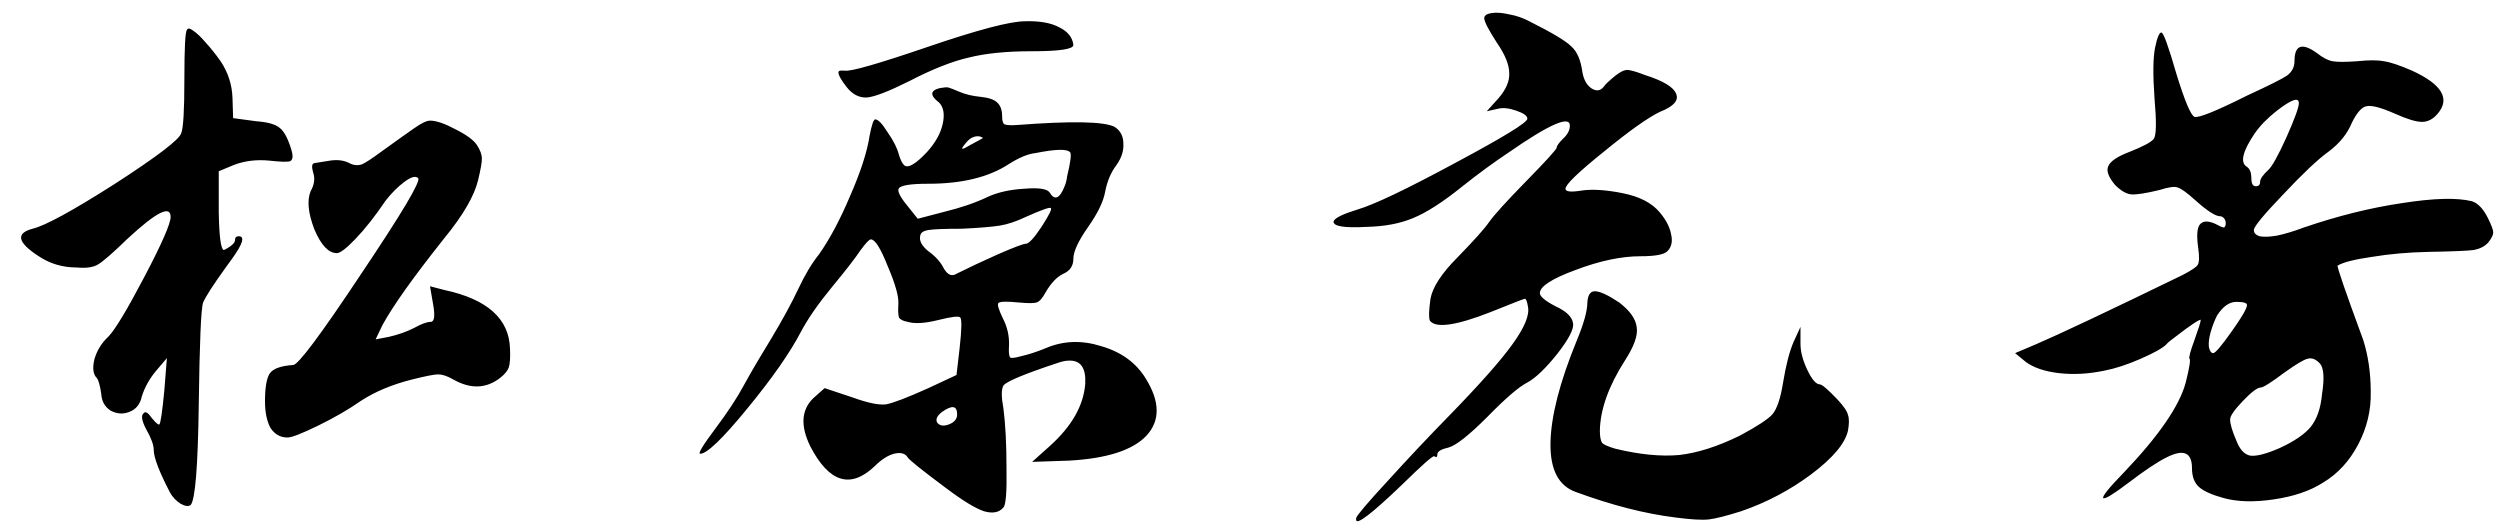 <svg width="160" height="34" viewBox="0 0 160 34" fill="none" xmlns="http://www.w3.org/2000/svg">
<path d="M27.52 7.72C27.92 7.72 28.467 7.907 29.16 8.28C29.853 8.627 30.307 8.96 30.52 9.28C30.733 9.6 30.84 9.893 30.84 10.16C30.84 10.4 30.76 10.853 30.6 11.52C30.36 12.533 29.64 13.773 28.44 15.24C26.467 17.72 25.147 19.573 24.48 20.8L24.04 21.72L24.88 21.56C25.467 21.427 26 21.24 26.48 21C26.96 20.733 27.32 20.6 27.56 20.6C27.8 20.6 27.853 20.227 27.72 19.48L27.52 18.32L28.44 18.56C31.187 19.147 32.587 20.4 32.64 22.32C32.667 22.88 32.64 23.28 32.56 23.52C32.48 23.733 32.307 23.947 32.04 24.16C31.133 24.88 30.12 24.92 29 24.28C28.627 24.067 28.307 23.96 28.04 23.96C27.8 23.96 27.253 24.067 26.4 24.28C25.12 24.6 24.027 25.053 23.12 25.64C22.32 26.2 21.4 26.733 20.36 27.24C19.32 27.747 18.667 28 18.4 28C17.947 28 17.587 27.8 17.32 27.4C17.08 26.973 16.96 26.4 16.96 25.68C16.96 24.773 17.067 24.173 17.28 23.88C17.493 23.587 17.987 23.413 18.76 23.36C19.08 23.36 20.533 21.413 23.12 17.52C25.733 13.627 26.947 11.587 26.76 11.4C26.6 11.24 26.307 11.32 25.88 11.64C25.453 11.96 25.053 12.36 24.68 12.84C24.013 13.827 23.373 14.64 22.76 15.28C22.173 15.893 21.773 16.2 21.56 16.2C21.027 16.2 20.547 15.693 20.12 14.68C19.72 13.64 19.64 12.827 19.88 12.24C20.12 11.813 20.173 11.413 20.04 11.04C19.933 10.667 19.96 10.467 20.12 10.44C20.307 10.413 20.64 10.36 21.12 10.28C21.627 10.2 22.067 10.267 22.44 10.48C22.68 10.587 22.92 10.6 23.16 10.52C23.4 10.413 23.827 10.133 24.44 9.68C25.4 8.987 26.093 8.493 26.52 8.2C26.973 7.88 27.307 7.72 27.52 7.72ZM11.96 1.92C12.013 1.787 12.147 1.8 12.36 1.96C12.6 2.12 12.867 2.373 13.16 2.72C13.48 3.067 13.8 3.467 14.12 3.92C14.6 4.64 14.853 5.427 14.88 6.28L14.92 7.56L16.4 7.76C17.147 7.813 17.653 7.96 17.92 8.2C18.187 8.413 18.427 8.867 18.64 9.56C18.773 9.987 18.747 10.24 18.56 10.32C18.4 10.373 17.96 10.36 17.24 10.28C16.413 10.2 15.653 10.293 14.96 10.56L14 10.96V13.56C14.027 15.133 14.133 15.947 14.32 16C14.347 16 14.427 15.96 14.56 15.88C14.88 15.693 15.04 15.52 15.04 15.36C15.04 15.2 15.12 15.12 15.28 15.12C15.68 15.12 15.547 15.587 14.88 16.52C14.72 16.733 14.547 16.973 14.36 17.24C13.613 18.28 13.16 18.987 13 19.36C12.867 19.707 12.773 21.893 12.72 25.92C12.667 29.867 12.493 32 12.2 32.32C12.067 32.427 11.853 32.4 11.56 32.24C11.267 32.053 11.04 31.813 10.88 31.52C10.187 30.187 9.84 29.28 9.84 28.8C9.84 28.48 9.68 28.04 9.36 27.48C9.067 26.92 9.013 26.573 9.2 26.44C9.307 26.307 9.48 26.413 9.72 26.76C9.987 27.08 10.147 27.213 10.2 27.16C10.28 27.08 10.387 26.347 10.52 24.96L10.68 22.92L10 23.72C9.573 24.227 9.267 24.773 9.08 25.36C8.973 25.867 8.707 26.2 8.28 26.36C7.88 26.52 7.48 26.493 7.08 26.28C6.707 26.04 6.507 25.68 6.48 25.2C6.4 24.667 6.307 24.333 6.2 24.2C5.96 23.96 5.907 23.56 6.04 23C6.2 22.44 6.493 21.96 6.92 21.56C7.347 21.133 8.12 19.853 9.24 17.72C10.36 15.587 10.92 14.307 10.92 13.88C10.92 13.107 10 13.573 8.16 15.28C7.227 16.187 6.6 16.733 6.28 16.92C5.987 17.107 5.533 17.173 4.92 17.12C4.013 17.12 3.2 16.88 2.48 16.4C1.12 15.52 0.987 14.933 2.08 14.64C2.88 14.453 4.64 13.493 7.36 11.76C10.08 10 11.493 8.92 11.6 8.52C11.733 8.2 11.8 7.053 11.8 5.08C11.8 3.107 11.853 2.053 11.96 1.92ZM60.136 5.64C60.429 5.587 60.616 5.573 60.696 5.6C60.802 5.627 61.042 5.72 61.416 5.88C61.789 6.04 62.242 6.147 62.776 6.2C63.282 6.253 63.629 6.373 63.816 6.56C64.029 6.747 64.136 7.04 64.136 7.44C64.136 7.733 64.189 7.907 64.296 7.96C64.429 8.013 64.696 8.027 65.096 8C68.589 7.733 70.669 7.773 71.336 8.12C71.709 8.36 71.896 8.72 71.896 9.2C71.922 9.653 71.776 10.107 71.456 10.56C71.109 11.013 70.869 11.573 70.736 12.24C70.629 12.88 70.256 13.653 69.616 14.56C69.002 15.44 68.696 16.107 68.696 16.56C68.696 17.013 68.482 17.333 68.056 17.52C67.656 17.707 67.282 18.093 66.936 18.68C66.722 19.08 66.522 19.307 66.336 19.36C66.176 19.413 65.802 19.413 65.216 19.36C64.416 19.28 63.976 19.293 63.896 19.4C63.816 19.48 63.909 19.8 64.176 20.36C64.469 20.92 64.602 21.507 64.576 22.12C64.549 22.547 64.576 22.8 64.656 22.88C64.736 22.933 64.962 22.907 65.336 22.8C65.816 22.693 66.349 22.52 66.936 22.28C68.056 21.8 69.242 21.76 70.496 22.16C71.776 22.533 72.722 23.227 73.336 24.24C74.242 25.707 74.256 26.92 73.376 27.88C72.496 28.813 70.842 29.347 68.416 29.48L66.056 29.56L67.216 28.52C68.602 27.267 69.349 25.947 69.456 24.56C69.509 23.547 69.162 23.053 68.416 23.08C68.229 23.08 68.016 23.12 67.776 23.2C65.589 23.92 64.402 24.413 64.216 24.68C64.082 24.92 64.082 25.4 64.216 26.12C64.349 27.133 64.416 28.413 64.416 29.96C64.442 31.48 64.376 32.32 64.216 32.48C63.949 32.8 63.536 32.88 62.976 32.72C62.416 32.533 61.589 32.027 60.496 31.2C59.029 30.107 58.229 29.467 58.096 29.28C57.936 29.013 57.642 28.933 57.216 29.04C56.816 29.147 56.402 29.413 55.976 29.84C54.429 31.307 53.056 30.88 51.856 28.56C51.216 27.253 51.282 26.227 52.056 25.48L52.776 24.84L54.576 25.44C55.536 25.787 56.242 25.933 56.696 25.88C57.149 25.8 58.056 25.453 59.416 24.84L61.216 24L61.416 22.28C61.549 21.08 61.562 20.427 61.456 20.32C61.376 20.213 60.909 20.267 60.056 20.48C59.202 20.693 58.549 20.733 58.096 20.6C57.802 20.547 57.616 20.453 57.536 20.32C57.482 20.16 57.469 19.867 57.496 19.44C57.522 18.96 57.296 18.16 56.816 17.04C56.362 15.893 56.002 15.32 55.736 15.32C55.629 15.32 55.402 15.56 55.056 16.04C54.736 16.52 54.136 17.293 53.256 18.36C52.376 19.427 51.709 20.387 51.256 21.24C50.562 22.573 49.416 24.213 47.816 26.16C46.242 28.08 45.242 29.04 44.816 29.04C44.656 29.04 44.976 28.507 45.776 27.44C46.576 26.373 47.189 25.44 47.616 24.64C48.069 23.813 48.656 22.813 49.376 21.64C50.096 20.44 50.669 19.387 51.096 18.48C51.522 17.573 51.962 16.84 52.416 16.28C53.109 15.293 53.776 14.04 54.416 12.52C55.082 11 55.496 9.72 55.656 8.68C55.789 7.987 55.909 7.64 56.016 7.64C56.202 7.64 56.469 7.92 56.816 8.48C57.189 9.013 57.429 9.493 57.536 9.92C57.642 10.267 57.762 10.493 57.896 10.6C58.029 10.68 58.202 10.653 58.416 10.52C58.656 10.387 58.962 10.12 59.336 9.72C59.869 9.133 60.202 8.533 60.336 7.92C60.469 7.307 60.389 6.853 60.096 6.56C59.509 6.107 59.522 5.8 60.136 5.64ZM62.896 8.84C62.922 8.813 62.909 8.8 62.856 8.8C62.776 8.747 62.682 8.72 62.576 8.72C62.282 8.72 62.016 8.88 61.776 9.2C61.589 9.413 61.536 9.52 61.616 9.52C61.669 9.52 61.829 9.44 62.096 9.28C62.549 9.04 62.816 8.893 62.896 8.84ZM68.496 9.76C68.336 9.52 67.589 9.533 66.256 9.8C65.776 9.853 65.202 10.093 64.536 10.52C63.256 11.347 61.549 11.76 59.416 11.76C58.322 11.76 57.696 11.853 57.536 12.04C57.402 12.2 57.589 12.587 58.096 13.2L58.736 14L60.416 13.56C61.509 13.293 62.442 12.973 63.216 12.6C63.856 12.307 64.629 12.133 65.536 12.08C66.469 12 67.016 12.08 67.176 12.32C67.496 12.853 67.816 12.72 68.136 11.92C68.216 11.733 68.269 11.52 68.296 11.28C68.509 10.4 68.576 9.893 68.496 9.76ZM65.656 13.88C65.042 14.173 64.482 14.36 63.976 14.44C63.469 14.52 62.656 14.587 61.536 14.64C60.469 14.64 59.762 14.667 59.416 14.72C59.096 14.773 58.922 14.893 58.896 15.08C58.816 15.4 58.989 15.733 59.416 16.08C59.869 16.4 60.202 16.773 60.416 17.2C60.656 17.6 60.922 17.707 61.216 17.52C61.962 17.147 62.842 16.733 63.856 16.28C64.896 15.827 65.496 15.6 65.656 15.6C65.842 15.6 66.176 15.24 66.656 14.52C67.136 13.773 67.336 13.373 67.256 13.32C67.202 13.24 66.669 13.427 65.656 13.88ZM61.256 26.52C61.256 25.96 60.936 25.907 60.296 26.36C59.976 26.6 59.869 26.827 59.976 27.04C60.136 27.253 60.389 27.293 60.736 27.16C61.082 27.027 61.256 26.813 61.256 26.52ZM65.616 1.36C66.549 1.333 67.282 1.467 67.816 1.76C68.349 2.027 68.642 2.4 68.696 2.88C68.696 3.147 67.802 3.28 66.016 3.28C64.416 3.28 63.082 3.413 62.016 3.68C60.949 3.92 59.669 4.427 58.176 5.2C56.896 5.84 56.002 6.187 55.496 6.24C54.989 6.267 54.549 6.04 54.176 5.56C53.642 4.867 53.522 4.52 53.816 4.52C53.869 4.52 53.949 4.52 54.056 4.52C54.402 4.6 56.176 4.093 59.376 3C62.576 1.907 64.656 1.36 65.616 1.36ZM101.591 19.36C101.618 18.88 101.778 18.64 102.071 18.64C102.391 18.64 102.911 18.88 103.631 19.36C104.325 19.893 104.698 20.427 104.751 20.96C104.831 21.467 104.578 22.173 103.991 23.08C102.951 24.707 102.418 26.2 102.391 27.56C102.391 27.96 102.445 28.227 102.551 28.36C102.658 28.467 102.938 28.587 103.391 28.72C104.938 29.093 106.298 29.227 107.471 29.12C108.645 28.987 109.938 28.573 111.351 27.88C112.445 27.293 113.138 26.84 113.431 26.52C113.725 26.173 113.951 25.507 114.111 24.52C114.298 23.373 114.525 22.493 114.791 21.88L115.231 20.92V22C115.231 22.507 115.378 23.067 115.671 23.68C115.965 24.293 116.231 24.6 116.471 24.6C116.605 24.6 116.978 24.92 117.591 25.56C117.991 25.987 118.218 26.32 118.271 26.56C118.351 26.773 118.351 27.107 118.271 27.56C118.085 28.387 117.298 29.32 115.911 30.36C114.551 31.373 113.058 32.16 111.431 32.72C110.498 33.013 109.818 33.187 109.391 33.24C108.965 33.293 108.245 33.253 107.231 33.12C105.285 32.88 103.151 32.333 100.831 31.48C99.738 31.08 99.205 30.04 99.231 28.36C99.258 26.653 99.818 24.467 100.911 21.8C101.365 20.707 101.591 19.893 101.591 19.36ZM94.991 1.16C94.991 1 95.138 0.893 95.431 0.84C95.751 0.787 96.138 0.813 96.591 0.92C97.045 1 97.471 1.147 97.871 1.36C99.311 2.08 100.205 2.613 100.551 2.96C100.925 3.28 101.165 3.827 101.271 4.6C101.351 5.08 101.538 5.427 101.831 5.64C102.151 5.853 102.418 5.827 102.631 5.56C102.738 5.4 102.991 5.16 103.391 4.84C103.658 4.627 103.885 4.507 104.071 4.48C104.258 4.453 104.658 4.56 105.271 4.8C106.445 5.173 107.111 5.573 107.271 6C107.458 6.427 107.111 6.813 106.231 7.16C105.458 7.533 104.258 8.387 102.631 9.72C101.005 11.027 100.191 11.813 100.191 12.08C100.191 12.267 100.525 12.307 101.191 12.2C101.885 12.093 102.765 12.147 103.831 12.36C104.925 12.573 105.725 12.987 106.231 13.6C106.631 14.08 106.871 14.547 106.951 15C107.058 15.453 106.978 15.813 106.711 16.08C106.498 16.293 105.925 16.4 104.991 16.4C103.765 16.4 102.378 16.693 100.831 17.28C99.311 17.84 98.551 18.333 98.551 18.76C98.551 18.973 98.885 19.253 99.551 19.6C100.245 19.92 100.618 20.28 100.671 20.68C100.751 21.027 100.418 21.68 99.671 22.64C98.925 23.573 98.285 24.187 97.751 24.48C97.218 24.747 96.365 25.48 95.191 26.68C94.018 27.853 93.191 28.507 92.711 28.64C92.231 28.747 91.991 28.893 91.991 29.08C91.991 29.16 91.978 29.213 91.951 29.24C91.925 29.267 91.871 29.253 91.791 29.2C91.711 29.147 91.031 29.747 89.751 31C87.751 32.92 86.765 33.667 86.791 33.24C86.791 33.213 86.791 33.187 86.791 33.16C86.845 32.973 87.525 32.173 88.831 30.76C90.138 29.32 91.445 27.933 92.751 26.6C94.698 24.6 96.045 23.08 96.791 22.04C97.565 20.973 97.898 20.173 97.791 19.64C97.738 19.293 97.671 19.12 97.591 19.12C97.538 19.12 96.818 19.4 95.431 19.96C93.191 20.84 91.885 21.027 91.511 20.52C91.431 20.333 91.445 19.867 91.551 19.12C91.685 18.373 92.271 17.48 93.311 16.44C94.351 15.373 95.018 14.627 95.311 14.2C95.631 13.747 96.431 12.867 97.711 11.56C98.991 10.253 99.631 9.547 99.631 9.44C99.631 9.333 99.765 9.147 100.031 8.88C100.325 8.613 100.471 8.333 100.471 8.04C100.471 7.373 99.165 7.947 96.551 9.76C95.591 10.4 94.591 11.133 93.551 11.96C92.325 12.947 91.285 13.613 90.431 13.96C89.605 14.307 88.618 14.493 87.471 14.52C86.005 14.6 85.298 14.48 85.351 14.16C85.431 13.947 85.951 13.693 86.911 13.4C87.978 13.08 90.045 12.093 93.111 10.44C96.205 8.787 97.751 7.84 97.751 7.6C97.751 7.413 97.511 7.24 97.031 7.08C96.578 6.92 96.191 6.88 95.871 6.96L95.151 7.12L95.911 6.28C96.391 5.72 96.618 5.187 96.591 4.68C96.591 4.147 96.325 3.493 95.791 2.72C95.258 1.893 94.991 1.373 94.991 1.16ZM143.807 6.12C145.194 5.48 146.047 5.053 146.367 4.84C146.687 4.6 146.847 4.293 146.847 3.92C146.847 2.88 147.327 2.707 148.287 3.4C148.66 3.693 148.994 3.867 149.287 3.92C149.58 3.973 150.1 3.973 150.847 3.92C151.594 3.84 152.167 3.84 152.567 3.92C152.967 3.973 153.567 4.173 154.367 4.52C156.287 5.4 156.834 6.32 156.007 7.28C155.714 7.627 155.38 7.8 155.007 7.8C154.634 7.8 154.06 7.627 153.287 7.28C152.38 6.88 151.767 6.72 151.447 6.8C151.154 6.853 150.847 7.2 150.527 7.84C150.234 8.56 149.727 9.187 149.007 9.72C148.34 10.2 147.38 11.107 146.127 12.44C144.874 13.747 144.247 14.507 144.247 14.72C144.247 14.907 144.367 15.04 144.607 15.12C144.874 15.173 145.247 15.16 145.727 15.08C146.234 14.973 146.807 14.8 147.447 14.56C149.634 13.813 151.727 13.293 153.727 13C155.754 12.68 157.247 12.64 158.207 12.88C158.607 13.013 158.954 13.387 159.247 14C159.46 14.427 159.567 14.72 159.567 14.88C159.567 15.04 159.46 15.253 159.247 15.52C159.034 15.76 158.727 15.92 158.327 16C157.927 16.053 156.967 16.093 155.447 16.12C154.14 16.147 152.927 16.253 151.807 16.44C150.687 16.6 149.954 16.787 149.607 17C149.554 17.053 150.1 18.64 151.247 21.76C151.567 22.773 151.727 23.88 151.727 25.08C151.754 26.253 151.487 27.373 150.927 28.44C150.367 29.507 149.62 30.32 148.687 30.88C147.86 31.413 146.807 31.773 145.527 31.96C144.274 32.147 143.207 32.12 142.327 31.88C141.554 31.667 141.02 31.427 140.727 31.16C140.434 30.893 140.287 30.493 140.287 29.96C140.287 28.947 139.74 28.72 138.647 29.28C138.06 29.573 137.26 30.107 136.247 30.88C135.26 31.627 134.714 31.96 134.607 31.88C134.527 31.773 134.967 31.227 135.927 30.24C138.167 27.893 139.487 25.973 139.887 24.48C140.127 23.52 140.207 23.013 140.127 22.96C140.074 22.88 140.18 22.48 140.447 21.76C140.714 21.013 140.847 20.587 140.847 20.48C140.847 20.427 140.687 20.507 140.367 20.72C140.047 20.933 139.7 21.187 139.327 21.48C138.954 21.747 138.727 21.933 138.647 22.04C138.407 22.28 137.86 22.587 137.007 22.96C136.154 23.333 135.38 23.587 134.687 23.72C133.674 23.933 132.7 23.987 131.767 23.88C130.86 23.773 130.154 23.533 129.647 23.16L128.967 22.6L130.287 22.04C131.78 21.4 134.914 19.92 139.687 17.6C140.247 17.307 140.567 17.093 140.647 16.96C140.754 16.8 140.767 16.44 140.687 15.88C140.58 15.133 140.607 14.64 140.767 14.4C140.954 14.133 141.287 14.107 141.767 14.32C142.06 14.48 142.247 14.56 142.327 14.56C142.407 14.533 142.447 14.44 142.447 14.28C142.447 14.147 142.407 14.04 142.327 13.96C142.247 13.88 142.167 13.84 142.087 13.84C141.794 13.84 141.274 13.507 140.527 12.84C139.967 12.333 139.58 12.053 139.367 12C139.18 11.92 138.794 11.973 138.207 12.16C137.327 12.373 136.727 12.467 136.407 12.44C136.087 12.413 135.74 12.213 135.367 11.84C134.94 11.333 134.794 10.933 134.927 10.64C135.06 10.32 135.514 10.013 136.287 9.72C137.167 9.373 137.687 9.093 137.847 8.88C138.007 8.64 138.02 7.773 137.887 6.28C137.78 4.76 137.794 3.68 137.927 3.04C138.06 2.4 138.194 2.08 138.327 2.08C138.46 2.08 138.78 2.96 139.287 4.72C139.82 6.453 140.207 7.373 140.447 7.48C140.714 7.56 141.834 7.107 143.807 6.12ZM147.127 6.6C147.127 6.2 146.66 6.36 145.727 7.08C145.114 7.56 144.634 8.053 144.287 8.56C143.514 9.707 143.354 10.413 143.807 10.68C143.994 10.813 144.087 11.053 144.087 11.4C144.087 11.747 144.18 11.92 144.367 11.92C144.554 11.92 144.647 11.827 144.647 11.64C144.647 11.453 144.82 11.2 145.167 10.88C145.407 10.667 145.794 9.973 146.327 8.8C146.86 7.6 147.127 6.867 147.127 6.6ZM143.807 19.52C143.807 19.387 143.58 19.32 143.127 19.32C142.674 19.32 142.26 19.613 141.887 20.2C141.727 20.52 141.594 20.867 141.487 21.24C141.38 21.613 141.34 21.933 141.367 22.2C141.42 22.467 141.514 22.6 141.647 22.6C141.78 22.6 142.167 22.147 142.807 21.24C143.474 20.307 143.807 19.733 143.807 19.52ZM148.487 23.28C148.22 22.987 147.954 22.88 147.687 22.96C147.447 23.013 146.954 23.307 146.207 23.84C145.354 24.48 144.847 24.8 144.687 24.8C144.474 24.8 144.087 25.093 143.527 25.68C142.994 26.24 142.727 26.627 142.727 26.84C142.727 27.133 142.86 27.587 143.127 28.2C143.34 28.76 143.634 29.08 144.007 29.16C144.407 29.213 145.034 29.053 145.887 28.68C146.82 28.253 147.487 27.8 147.887 27.32C148.287 26.813 148.527 26.12 148.607 25.24C148.767 24.227 148.727 23.573 148.487 23.28Z" fill="black"/>
</svg>
